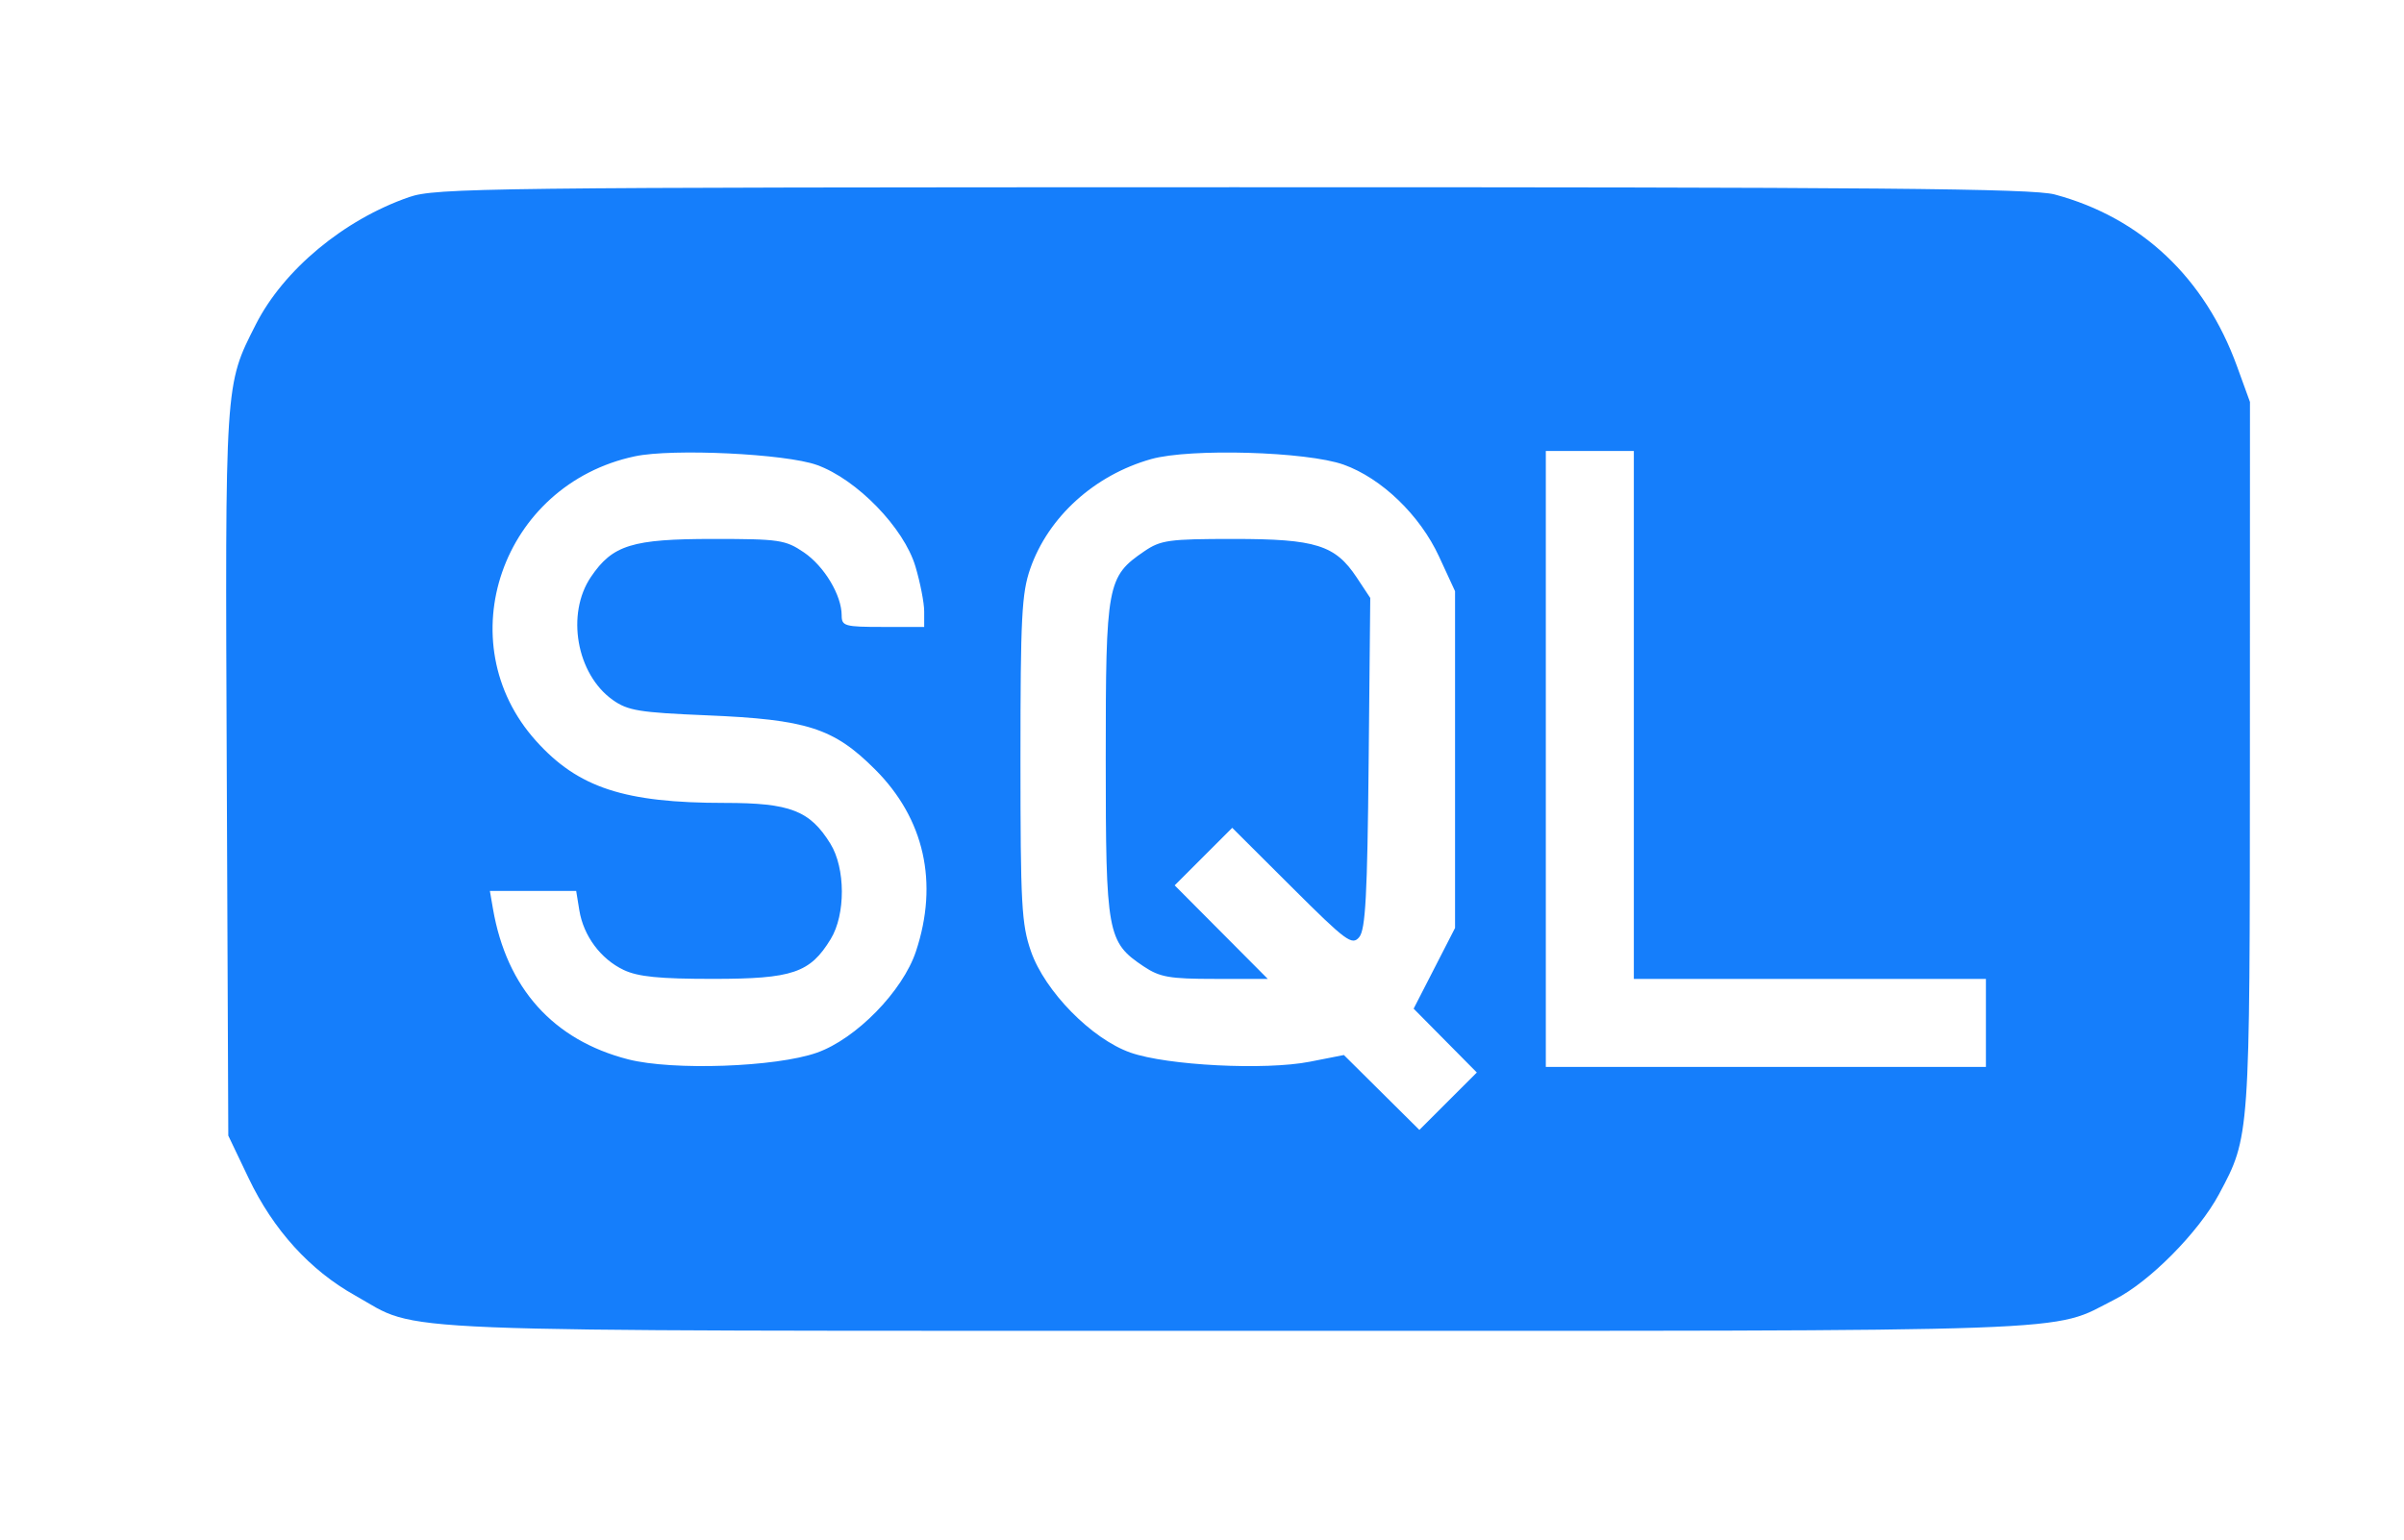 <svg xmlns="http://www.w3.org/2000/svg" width="437" height="280" viewBox="0 0 437 280" version="1.1"><path d="M 74.368 35.839 C 62.524 39.933, 51.534 49.065, 46.501 58.998 C 40.850 70.150, 40.921 69.059, 41.222 140.602 L 41.500 206.500 45.191 214.230 C 49.685 223.641, 56.335 230.971, 64.543 235.561 C 76.822 242.428, 65.597 241.977, 224.568 241.989 C 382.218 242.001, 372.443 242.351, 384.446 236.272 C 390.739 233.085, 399.676 224.055, 403.371 217.150 C 408.997 206.635, 408.975 206.948, 408.988 137.295 L 409 73.091 406.650 66.617 C 400.800 50.500, 389.197 39.561, 373.500 35.361 C 369.433 34.273, 341.540 34.028, 224 34.045 C 88.273 34.064, 79.188 34.173, 74.368 35.839 M 115.407 82.974 C 91.207 88.108, 81.273 116.741, 97.449 134.733 C 105.102 143.244, 113.497 146, 131.768 146 C 143.637 146, 147.221 147.386, 150.950 153.418 C 153.704 157.875, 153.731 166.289, 151.005 170.759 C 147.251 176.917, 144.079 177.992, 129.651 177.996 C 119.862 177.999, 115.988 177.613, 113.381 176.377 C 109.192 174.389, 106.066 170.181, 105.308 165.510 L 104.738 162 96.894 162 L 89.050 162 89.611 165.250 C 92.105 179.696, 100.580 189.137, 114.187 192.629 C 122.286 194.707, 141.072 194.044, 148.500 191.417 C 155.632 188.894, 164.099 180.230, 166.502 172.994 C 170.647 160.515, 168.035 148.875, 159.080 139.920 C 151.544 132.384, 146.722 130.832, 128.498 130.073 C 116.173 129.560, 114.122 129.223, 111.372 127.265 C 104.789 122.578, 102.863 111.609, 107.439 104.875 C 111.370 99.090, 114.894 98, 129.669 98 C 141.660 98, 142.780 98.166, 146.125 100.439 C 149.836 102.960, 153 108.236, 153 111.901 C 153 113.846, 153.549 114, 160.500 114 L 168 114 168 111.182 C 168 109.631, 167.285 105.955, 166.411 103.013 C 164.325 95.988, 155.768 87.168, 148.500 84.552 C 142.809 82.504, 122.245 81.523, 115.407 82.974 M 209.271 83.476 C 198.960 86.379, 190.569 93.979, 187.284 103.391 C 185.728 107.847, 185.500 112.269, 185.500 138 C 185.500 164.454, 185.697 168.067, 187.410 172.990 C 189.941 180.264, 198.452 188.929, 205.500 191.405 C 212.162 193.746, 230.007 194.652, 238.098 193.060 L 244.291 191.842 251.153 198.652 L 258.015 205.461 263.236 200.240 L 268.457 195.020 262.714 189.216 L 256.972 183.413 260.736 176.076 L 264.500 168.738 264.500 138.119 L 264.500 107.500 261.591 101.200 C 258.116 93.673, 251.138 86.952, 244.244 84.490 C 237.563 82.103, 216.333 81.488, 209.271 83.476 M 281 138 L 281 194 321 194 L 361 194 361 186 L 361 178 329 178 L 297 178 297 130 L 297 82 289 82 L 281 82 281 138 M 207.999 100.250 C 201.245 104.861, 201 106.182, 201.002 137.984 C 201.003 169.837, 201.271 171.303, 207.898 175.730 C 210.840 177.696, 212.581 178, 220.876 178 L 230.456 178 221.995 169.495 L 213.534 160.990 218.764 155.759 L 223.995 150.529 234.825 161.325 C 244.721 171.191, 245.777 171.974, 247.077 170.409 C 248.223 169.030, 248.557 162.849, 248.793 138.712 L 249.085 108.727 246.632 105.020 C 242.716 99.103, 239.199 98, 224.247 98 C 212.459 98, 211 98.202, 207.999 100.250" stroke="none" fill="#157efb" fill-rule="evenodd"/></svg>